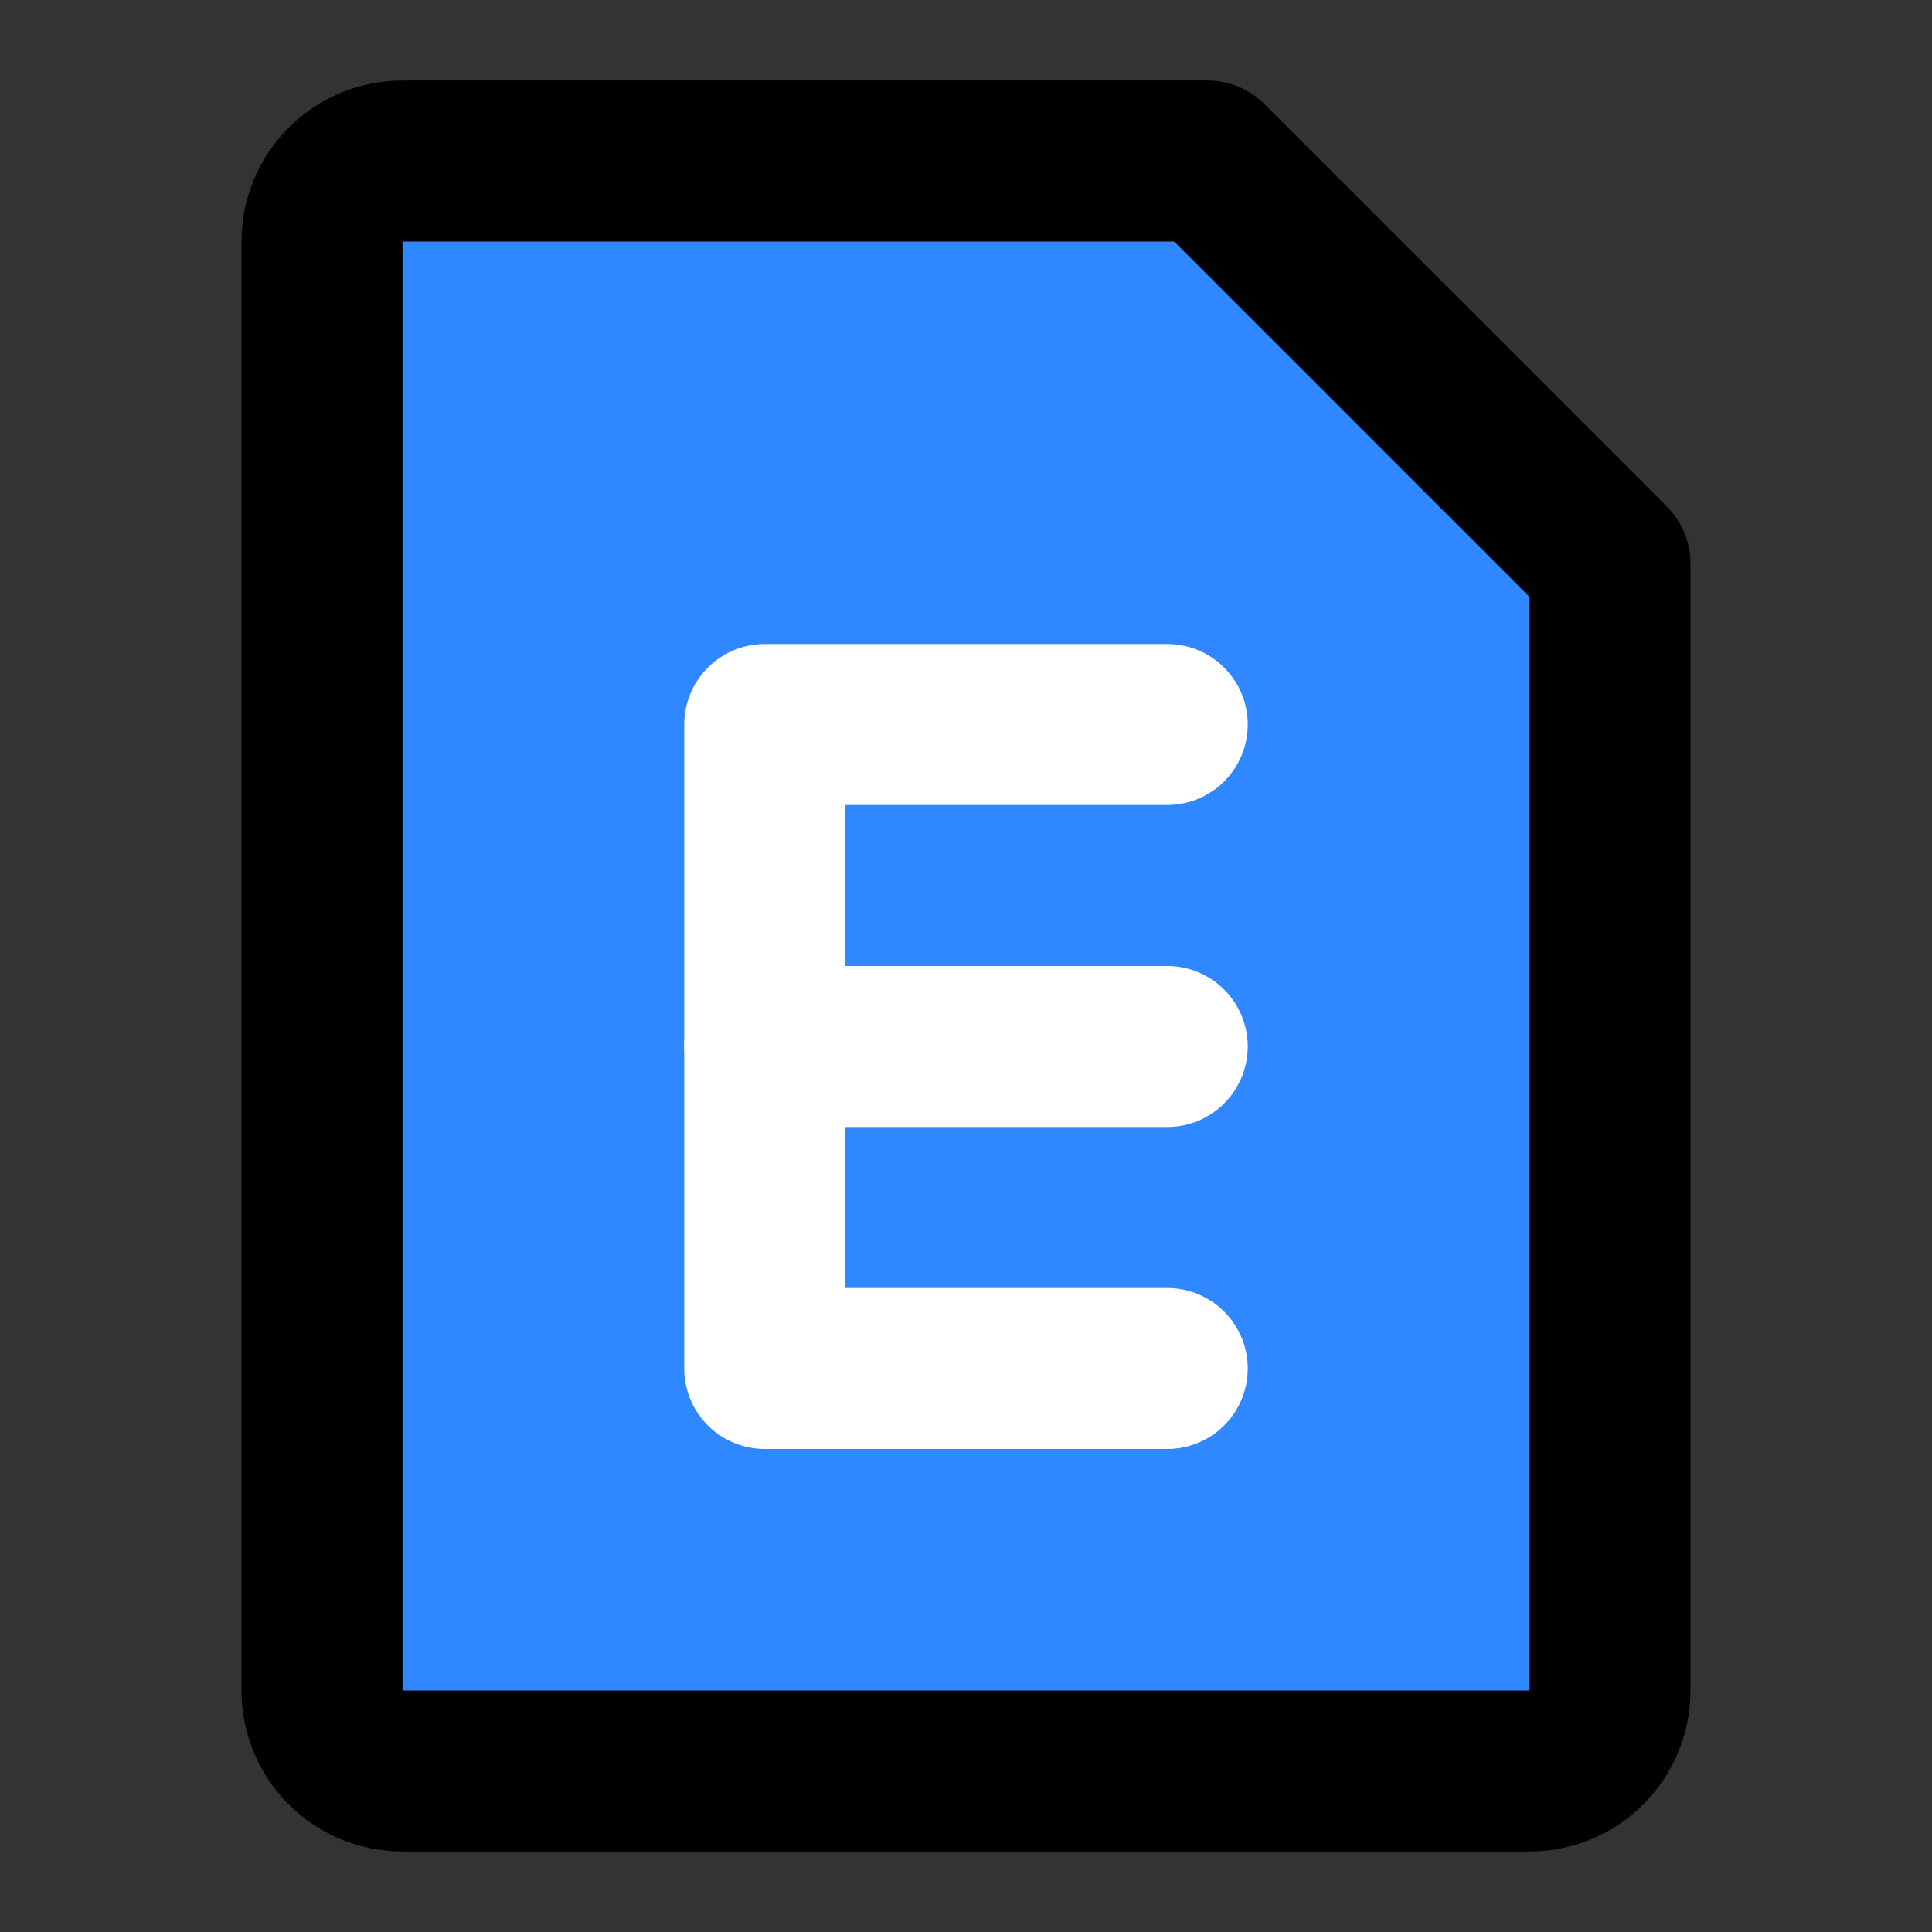 <?xml version="1.0" encoding="UTF-8" standalone="yes"?>
<svg width="14" height="14" viewBox="0 0 48 48" fill="none" xmlns="http://www.w3.org/2000/svg">
  <rect x="0" y="0" width="48" height="48" fill="#333333" stroke="none"/>
  <path d="M10 4H30L40 14V42C40 43.105 39.105 44 38 44H10C8.895 44 8 43.105 8 42V6C8 4.895 8.895 4 10 4Z" fill="#2F88FF" stroke="black" stroke-width="4" stroke-linejoin="round"/>
  <path d="M29 18H19V34H29" stroke="white" stroke-width="4" stroke-linecap="round" stroke-linejoin="round"/>
  <path d="M29 26H19" stroke="white" stroke-width="4" stroke-linecap="round" stroke-linejoin="round"/>
</svg>